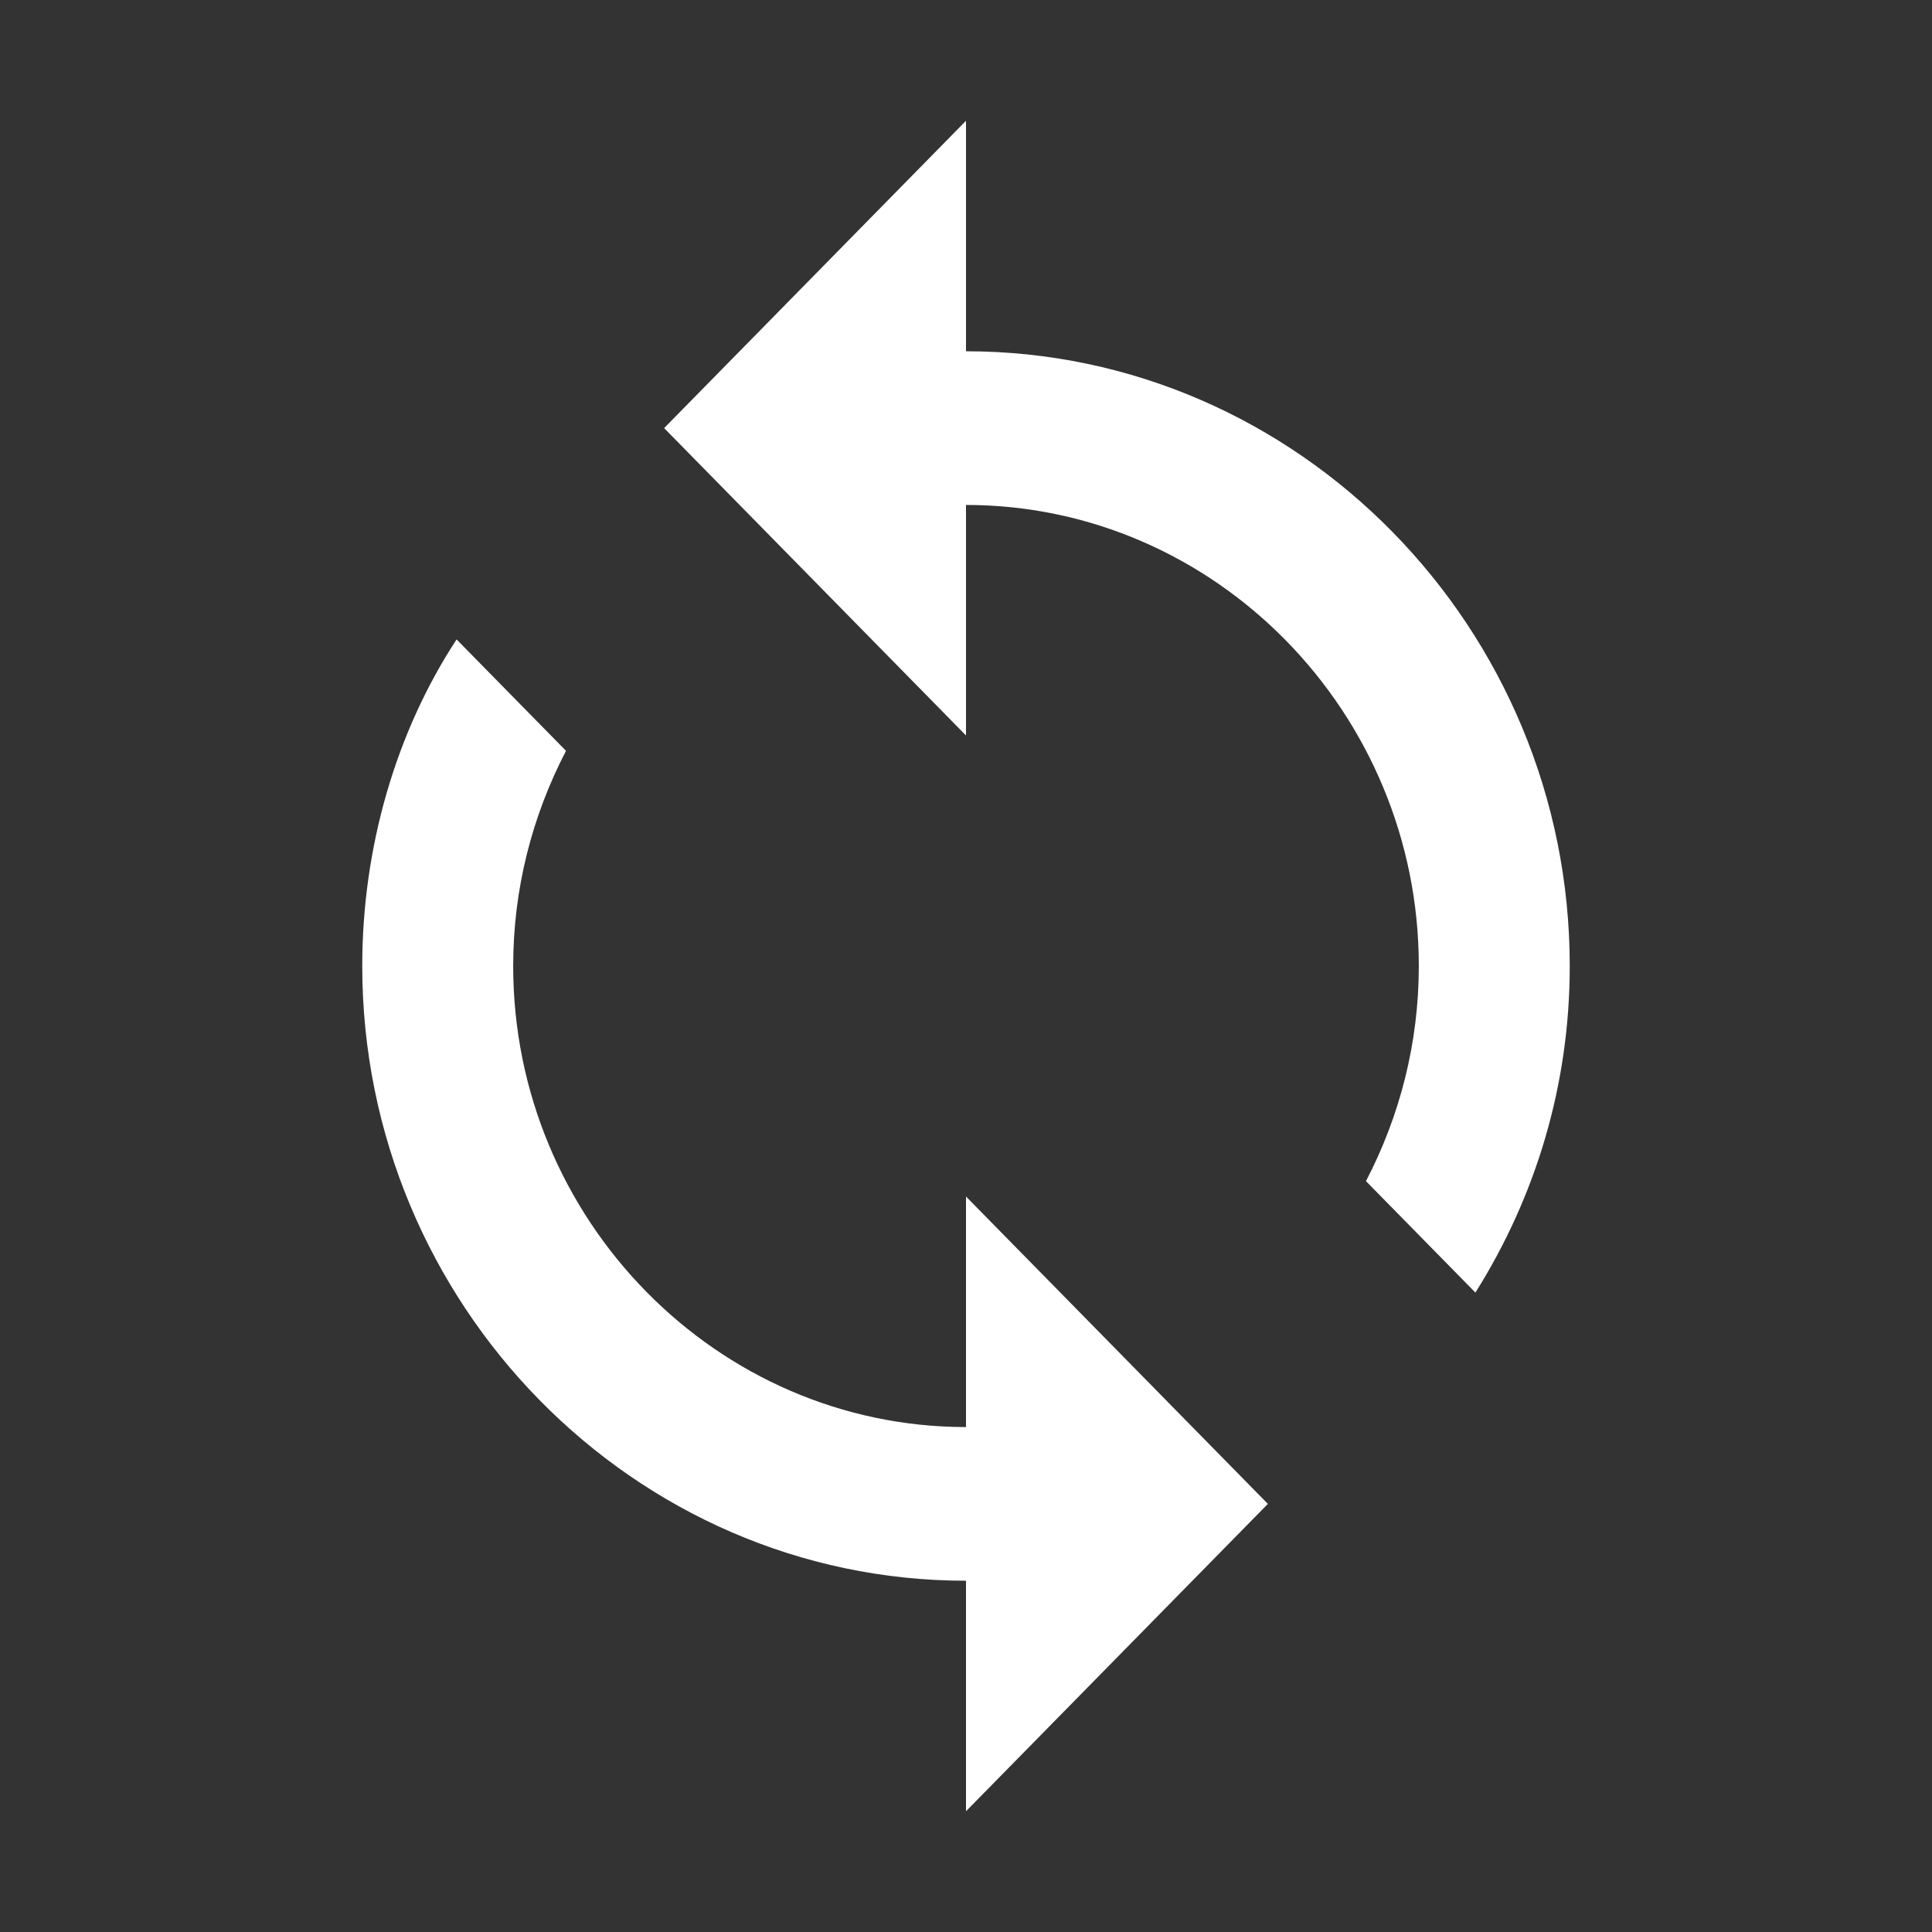<svg xmlns="http://www.w3.org/2000/svg" width="20px" height="20px" viewBox="0 0 512 512"><rect x="0" y="0" width="512" height="512" fill="#333333" stroke="none"/><path fill="#fff" d="M256 93.09V32l-80 81.454 80 81.456v-61.093c65.996 0 120 54.982 120 122.183 0 20.363-5 39.714-14.004 57.016L391 342.547c15.996-25.457 25-54.988 25-86.547 0-89.599-72.002-162.91-160-162.91zm0 285.094c-66.001 0-120-54.988-120-122.184 0-20.363 5-39.709 13.999-57.02L121 169.454C104.999 193.89 96 224.436 96 256c0 89.599 72.002 162.91 160 162.91V480l80-81.453-80-81.457v61.094z"/></svg>